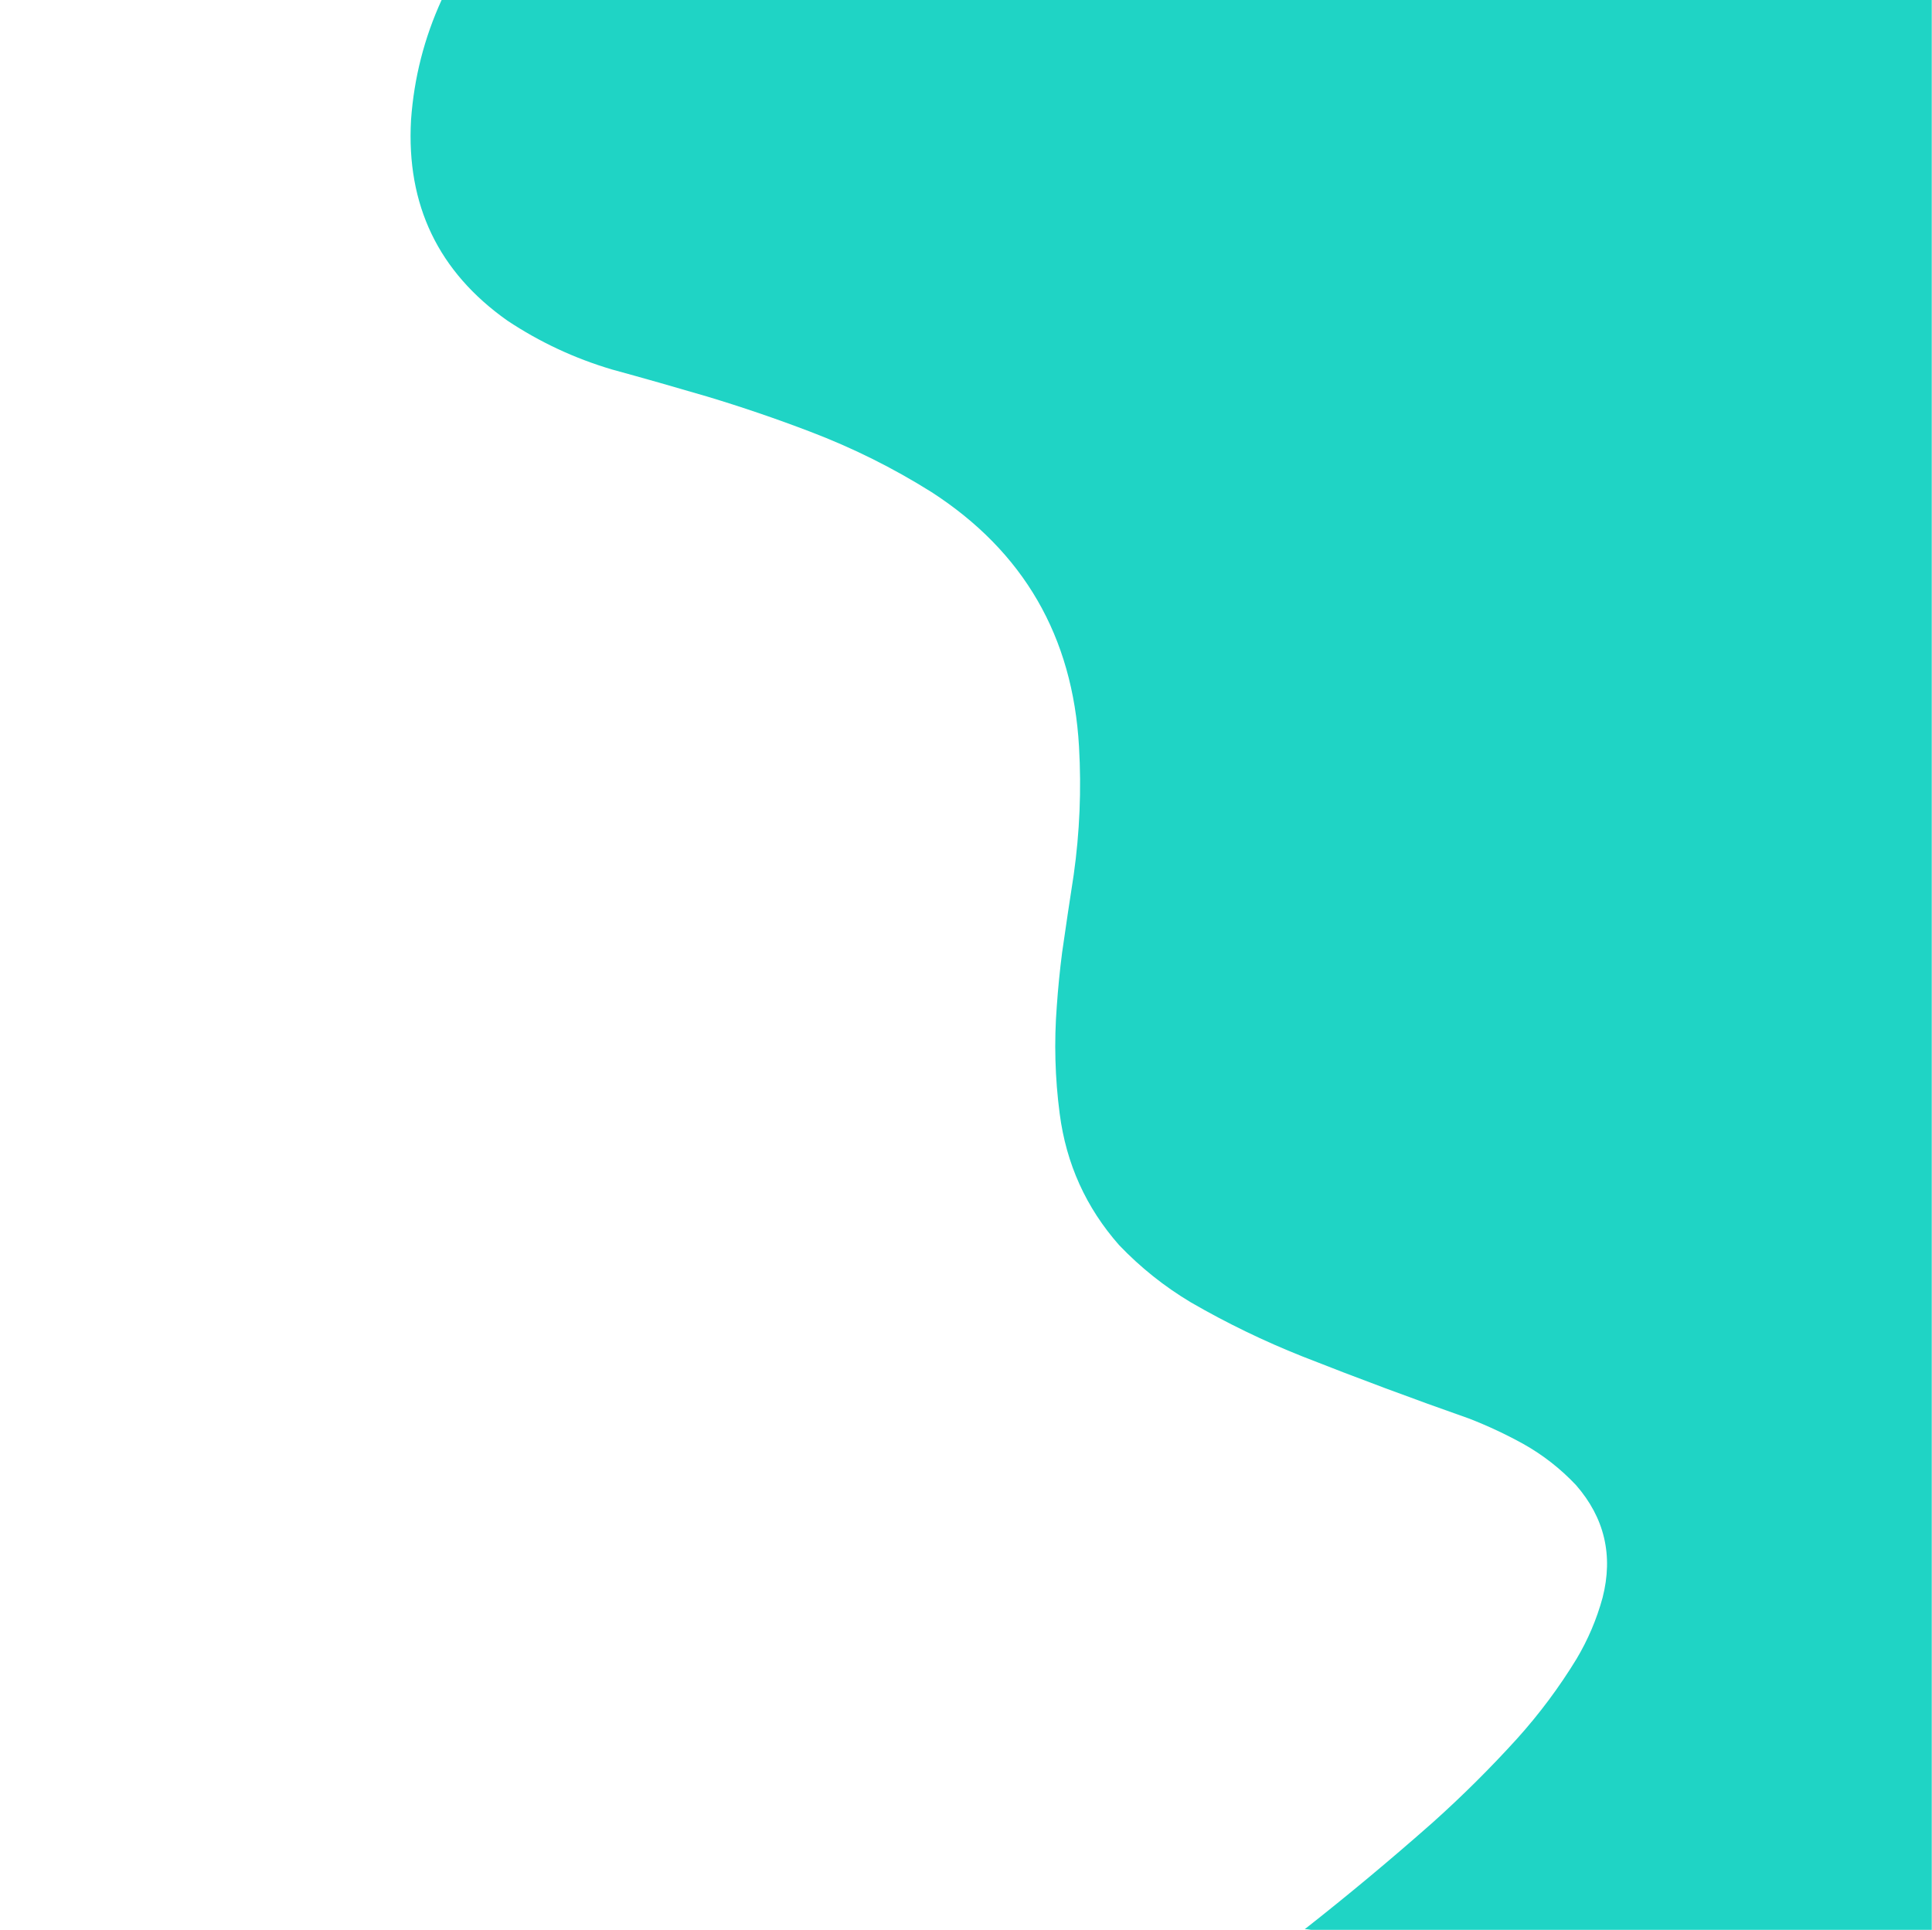 <?xml version="1.0" encoding="UTF-8"?>
<!DOCTYPE svg PUBLIC "-//W3C//DTD SVG 1.1//EN" "http://www.w3.org/Graphics/SVG/1.1/DTD/svg11.dtd">
<svg xmlns="http://www.w3.org/2000/svg" version="1.1" width="4000px" height="3997px" style="shape-rendering:geometricPrecision; text-rendering:geometricPrecision; image-rendering:optimizeQuality; fill-rule:evenodd; clip-rule:evenodd" xmlns:xlink="http://www.w3.org/1999/xlink">
<g><path style="opacity:1" fill="#1fd4c5" d="M 914.5,-0.5 C 1942.83,-0.5 2971.17,-0.5 3999.5,-0.5C 3999.5,1331.83 3999.5,2664.17 3999.5,3996.5C 3571.17,3996.5 3142.83,3996.5 2714.5,3996.5C 2710.35,3995.68 2706.02,3995.18 2701.5,3995C 2791.87,3923.95 2880.2,3850.29 2966.5,3774C 3027.64,3719.2 3085.8,3661.36 3141,3600.5C 3187.12,3549.25 3228.12,3494.25 3264,3435.5C 3287.75,3395.66 3305.75,3353.32 3318,3308.5C 3340.35,3220.92 3322.02,3143.26 3263,3075.5C 3230.76,3041.33 3194.26,3012.83 3153.5,2990C 3117.65,2970.24 3080.65,2952.91 3042.5,2938C 2926.32,2897.16 2810.98,2854.16 2696.5,2809C 2616.68,2777.26 2539.68,2739.92 2465.5,2697C 2410.81,2664.34 2361.31,2624.84 2317,2578.5C 2248.49,2500.78 2207.49,2410.11 2194,2306.5C 2184.23,2232.38 2182.23,2158.05 2188,2083.5C 2190.59,2046.39 2194.25,2009.39 2199,1972.5C 2206.67,1918.78 2214.67,1865.12 2223,1811.5C 2235.4,1723.52 2239.06,1635.18 2234,1546.5C 2221.06,1317.99 2119.23,1142.16 1928.5,1019C 1849.13,969.15 1765.47,927.484 1677.5,894C 1607.09,867.086 1535.76,842.752 1463.5,821C 1398.01,801.725 1332.34,783.058 1266.5,765C 1189.25,742.036 1117.25,708.369 1050.5,664C 907.609,563.029 841.109,424.529 851,248.5C 857.136,161.606 878.302,78.606 914.5,-0.5 Z"/></g>
</svg>
